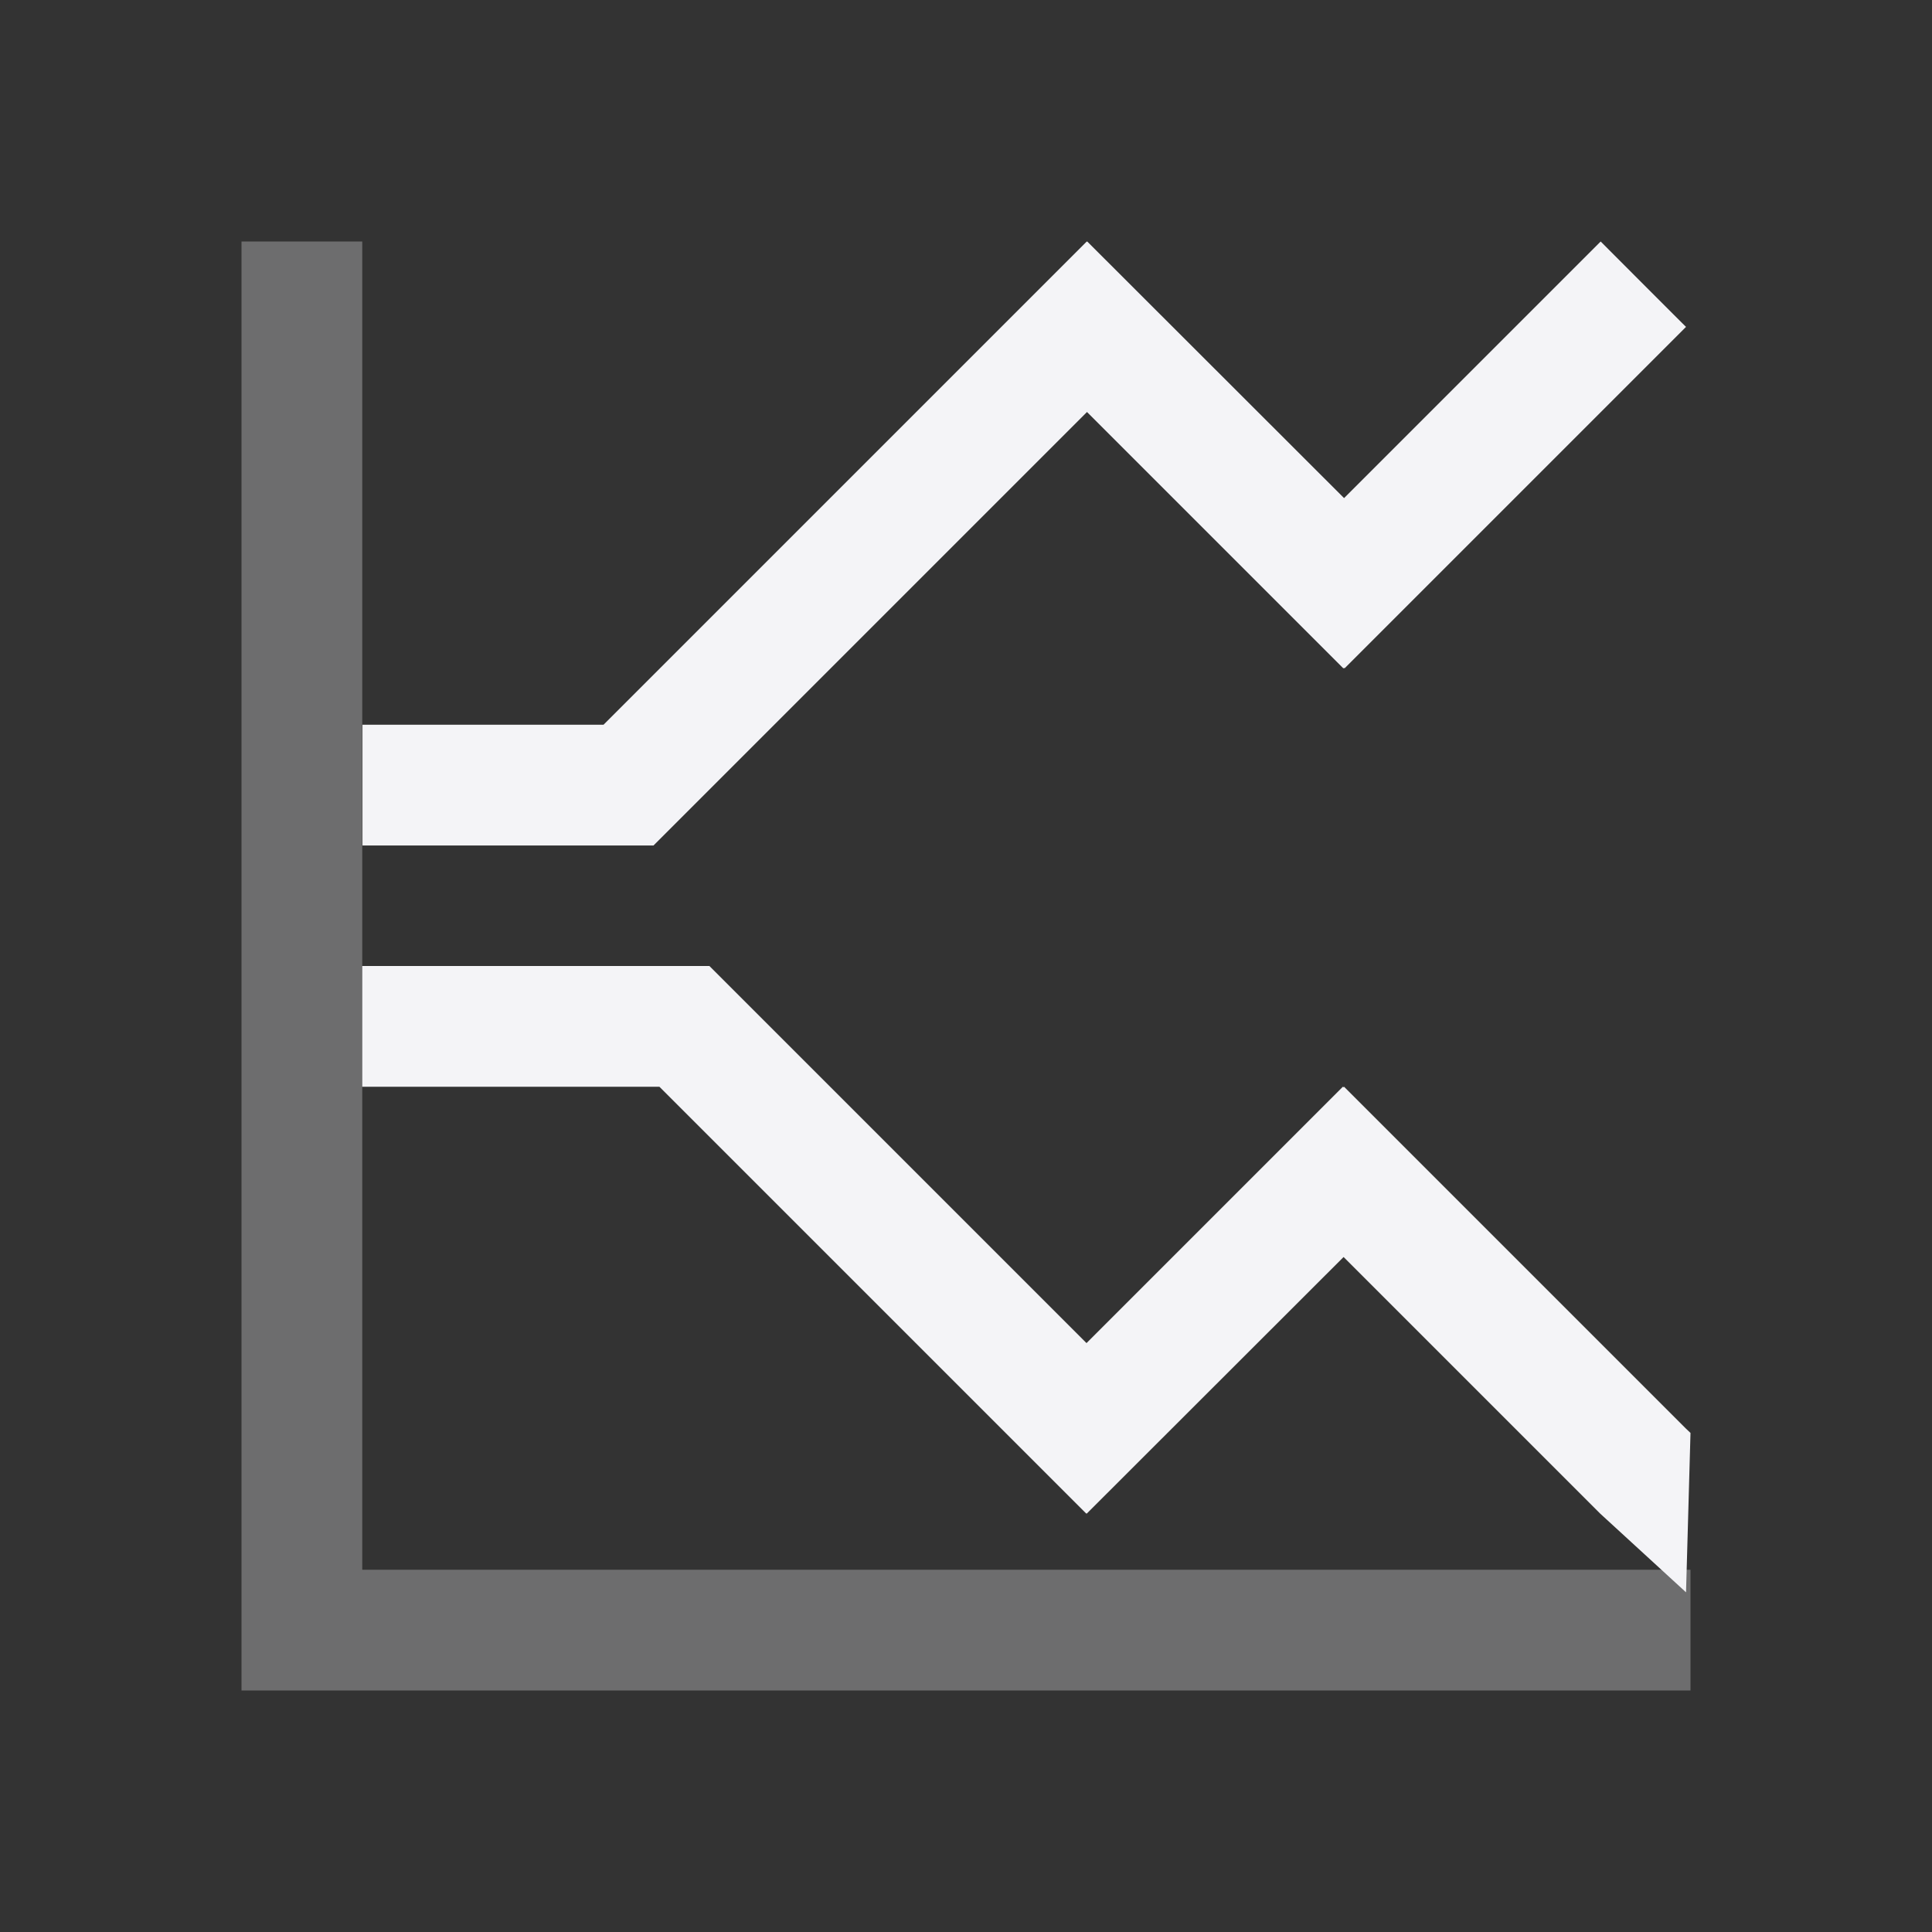 <svg xmlns="http://www.w3.org/2000/svg" style="fill-rule:evenodd;clip-rule:evenodd;stroke-linejoin:round;stroke-miterlimit:2" width="100%" height="100%" viewBox="0 0 16 16" xml:space="preserve">
 <rect x="0" y="0" width="16" height="16" fill="#333333" stroke="none"/>
 <defs>
  <style id="current-color-scheme" type="text/css">
   .ColorScheme-Text { color:#f4f4f7; } .ColorScheme-Highlight { color:#4285f4; } .ColorScheme-NeutralText { color:#ff9800; } .ColorScheme-PositiveText { color:#4caf50; } .ColorScheme-NegativeText { color:#f44336; }
  </style>
 </defs>
 <path style="fill:currentColor;fill-opacity:0.3" class="ColorScheme-Text" d="M14,13l0,1l-12,0l0,-12l1,0l0,11l11,0Z"/>
 <path style="fill:currentColor;" class="ColorScheme-Text" d="M3,9l0,-1l2.875,0l3.123,3.123l2.123,-2.123l0.006,0.004l0.004,-0.004l2.828,2.828l0.041,0.039l-0.037,1.32l-0.711,-0.652l-2.125,-2.125l-2.127,2.125l-0.002,-0.002l-0.002,0.002l-3.535,-3.535l-2.461,0Zm6,-7l-4.002,4.002l-1.996,-0l-0,1l2.41,-0l3.59,-3.59l2.123,2.123l0.006,-0.004l0.004,0.004l2.828,-2.828c0.003,0.005 -0.707,-0.707 -0.707,-0.707l-2.125,2.125l-2.127,-2.125l-0.002,0.002l-0.002,-0.002Z"/>
</svg>
